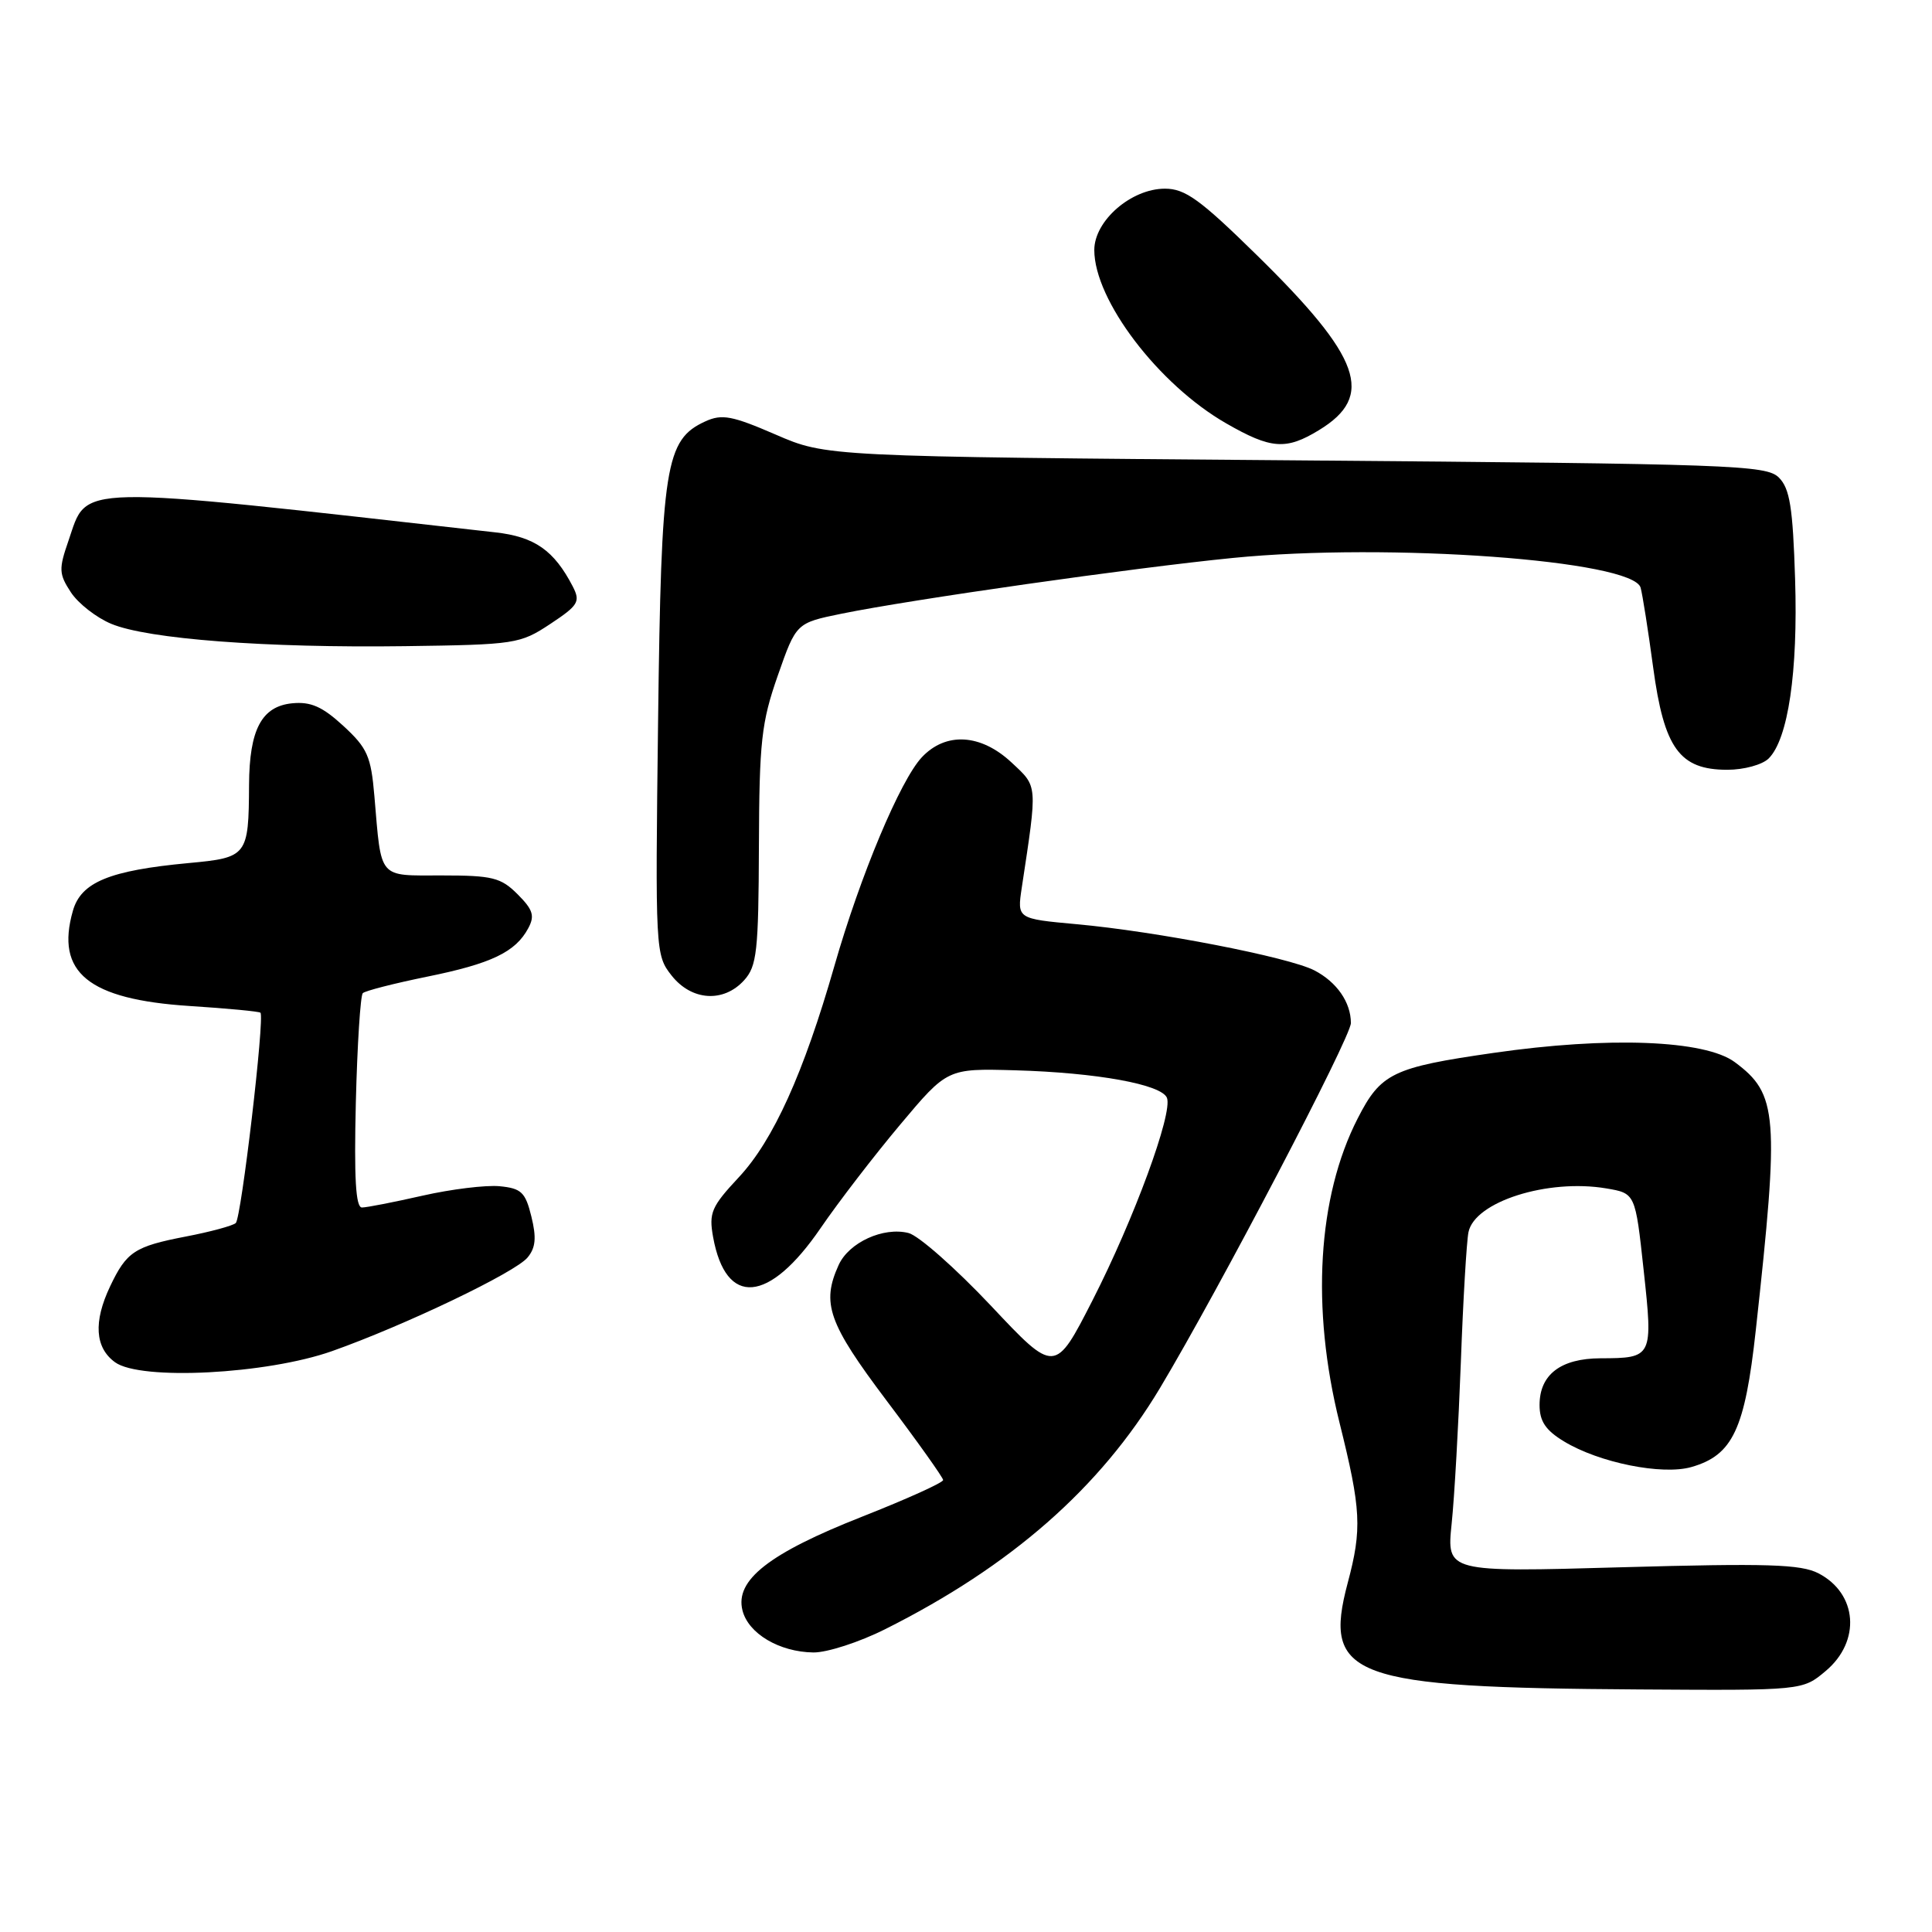 <?xml version="1.0" encoding="UTF-8" standalone="no"?>
<!DOCTYPE svg PUBLIC "-//W3C//DTD SVG 1.1//EN" "http://www.w3.org/Graphics/SVG/1.1/DTD/svg11.dtd" >
<svg xmlns="http://www.w3.org/2000/svg" xmlns:xlink="http://www.w3.org/1999/xlink" version="1.1" viewBox="0 0 256 256">
 <g >
 <path fill="currentColor"
d=" M 241.92 221.41 C 246.61 217.47 246.13 211.15 240.95 208.47 C 238.61 207.27 234.21 207.13 214.91 207.67 C 191.69 208.33 191.69 208.33 192.35 201.91 C 192.72 198.39 193.26 188.75 193.57 180.50 C 193.87 172.25 194.33 164.50 194.58 163.27 C 195.40 159.23 205.08 156.16 212.84 157.47 C 216.69 158.12 216.69 158.12 217.79 168.28 C 219.05 179.85 218.99 179.96 212.08 179.98 C 206.80 180.00 204.00 182.14 204.00 186.17 C 204.00 188.32 204.80 189.52 207.23 190.99 C 211.88 193.82 220.25 195.50 224.12 194.39 C 229.60 192.82 231.21 189.40 232.65 176.27 C 235.79 147.70 235.57 144.97 229.87 140.74 C 225.91 137.80 213.12 137.31 197.86 139.52 C 184.52 141.44 182.96 142.20 179.89 148.22 C 174.58 158.61 173.71 173.31 177.49 188.50 C 180.36 200.04 180.49 202.57 178.58 209.74 C 175.25 222.25 179.01 223.62 217.17 223.86 C 238.85 224.00 238.85 224.00 241.92 221.41 Z  M 117.28 215.88 C 133.97 207.52 145.77 197.16 153.70 183.93 C 161.52 170.86 179.00 137.44 179.00 135.56 C 179.00 132.81 177.13 130.12 174.16 128.58 C 170.74 126.82 153.26 123.42 142.64 122.46 C 134.77 121.74 134.77 121.74 135.39 117.62 C 137.49 103.75 137.53 104.30 134.03 101.03 C 129.96 97.23 125.33 96.96 122.15 100.34 C 119.29 103.39 113.99 116.02 110.56 128.00 C 106.49 142.20 102.47 151.09 97.91 155.98 C 94.26 159.89 93.91 160.70 94.49 163.92 C 96.18 173.21 101.90 172.73 108.75 162.71 C 111.09 159.29 115.82 153.14 119.27 149.03 C 125.53 141.57 125.53 141.57 134.52 141.82 C 145.34 142.13 153.94 143.69 154.63 145.48 C 155.41 147.52 150.27 161.51 144.78 172.27 C 139.79 182.04 139.79 182.04 131.30 173.01 C 126.62 168.05 121.71 163.71 120.38 163.38 C 117.05 162.54 112.49 164.63 111.13 167.61 C 108.82 172.69 109.74 175.31 117.47 185.58 C 121.59 191.04 124.96 195.78 124.97 196.11 C 124.99 196.45 120.16 198.63 114.25 200.96 C 101.91 205.82 97.37 209.37 98.38 213.38 C 99.15 216.46 103.27 218.90 107.78 218.96 C 109.58 218.98 113.86 217.60 117.28 215.88 Z  M 44.00 179.03 C 53.63 175.62 68.30 168.60 69.91 166.62 C 70.98 165.33 71.10 163.99 70.41 161.20 C 69.62 157.97 69.08 157.46 66.19 157.18 C 64.38 157.01 59.79 157.57 56.00 158.43 C 52.21 159.29 48.59 160.00 47.96 160.00 C 47.13 160.00 46.91 156.09 47.15 146.08 C 47.34 138.43 47.76 131.91 48.07 131.60 C 48.38 131.29 52.21 130.31 56.57 129.42 C 65.10 127.69 68.31 126.16 70.00 122.99 C 70.88 121.35 70.63 120.54 68.58 118.49 C 66.37 116.28 65.25 116.00 58.56 116.00 C 50.02 116.00 50.56 116.63 49.61 105.50 C 49.16 100.20 48.68 99.12 45.50 96.19 C 42.72 93.63 41.18 92.95 38.72 93.19 C 34.67 93.59 33.04 96.66 33.00 104.00 C 32.95 113.42 32.78 113.64 25.00 114.36 C 14.51 115.34 10.74 116.89 9.66 120.68 C 7.32 128.86 11.70 132.43 25.13 133.30 C 30.13 133.62 34.35 134.02 34.51 134.19 C 35.10 134.80 31.97 161.42 31.24 162.06 C 30.84 162.42 27.85 163.23 24.61 163.85 C 17.83 165.16 16.77 165.86 14.59 170.45 C 12.36 175.15 12.58 178.58 15.25 180.51 C 18.63 182.96 35.35 182.09 44.00 179.03 Z  M 98.60 129.89 C 100.29 128.02 100.51 126.08 100.56 112.14 C 100.61 98.22 100.89 95.73 103.06 89.52 C 105.50 82.55 105.50 82.55 111.50 81.32 C 120.71 79.44 150.12 75.24 163.37 73.93 C 183.98 71.88 216.39 74.24 217.39 77.87 C 217.64 78.77 218.39 83.52 219.05 88.42 C 220.50 99.17 222.55 102.00 228.88 102.00 C 231.08 102.00 233.53 101.33 234.36 100.50 C 236.94 97.92 238.25 89.03 237.86 76.73 C 237.56 67.21 237.16 64.73 235.71 63.28 C 234.05 61.62 229.64 61.47 171.72 61.00 C 109.50 60.50 109.50 60.50 102.77 57.58 C 97.02 55.09 95.67 54.83 93.47 55.83 C 88.15 58.26 87.62 61.64 87.20 95.50 C 86.82 126.06 86.85 126.54 88.98 129.25 C 91.63 132.62 95.87 132.90 98.60 129.89 Z  M 72.91 82.68 C 76.64 80.21 76.93 79.73 75.90 77.72 C 73.42 72.93 70.85 71.12 65.63 70.54 C 8.96 64.16 11.68 64.11 9.07 71.66 C 7.77 75.40 7.80 76.05 9.39 78.48 C 10.36 79.96 12.77 81.84 14.74 82.66 C 19.56 84.68 35.26 85.87 53.64 85.62 C 68.29 85.42 68.90 85.33 72.91 82.68 Z  M 174.78 56.99 C 182.20 52.47 180.39 47.39 166.53 33.80 C 159.02 26.43 157.04 25.00 154.36 25.00 C 149.89 25.00 145.00 29.25 145.00 33.13 C 145.00 39.77 153.51 50.96 162.48 56.10 C 168.43 59.52 170.41 59.66 174.78 56.99 Z "/>
</g>
</svg>